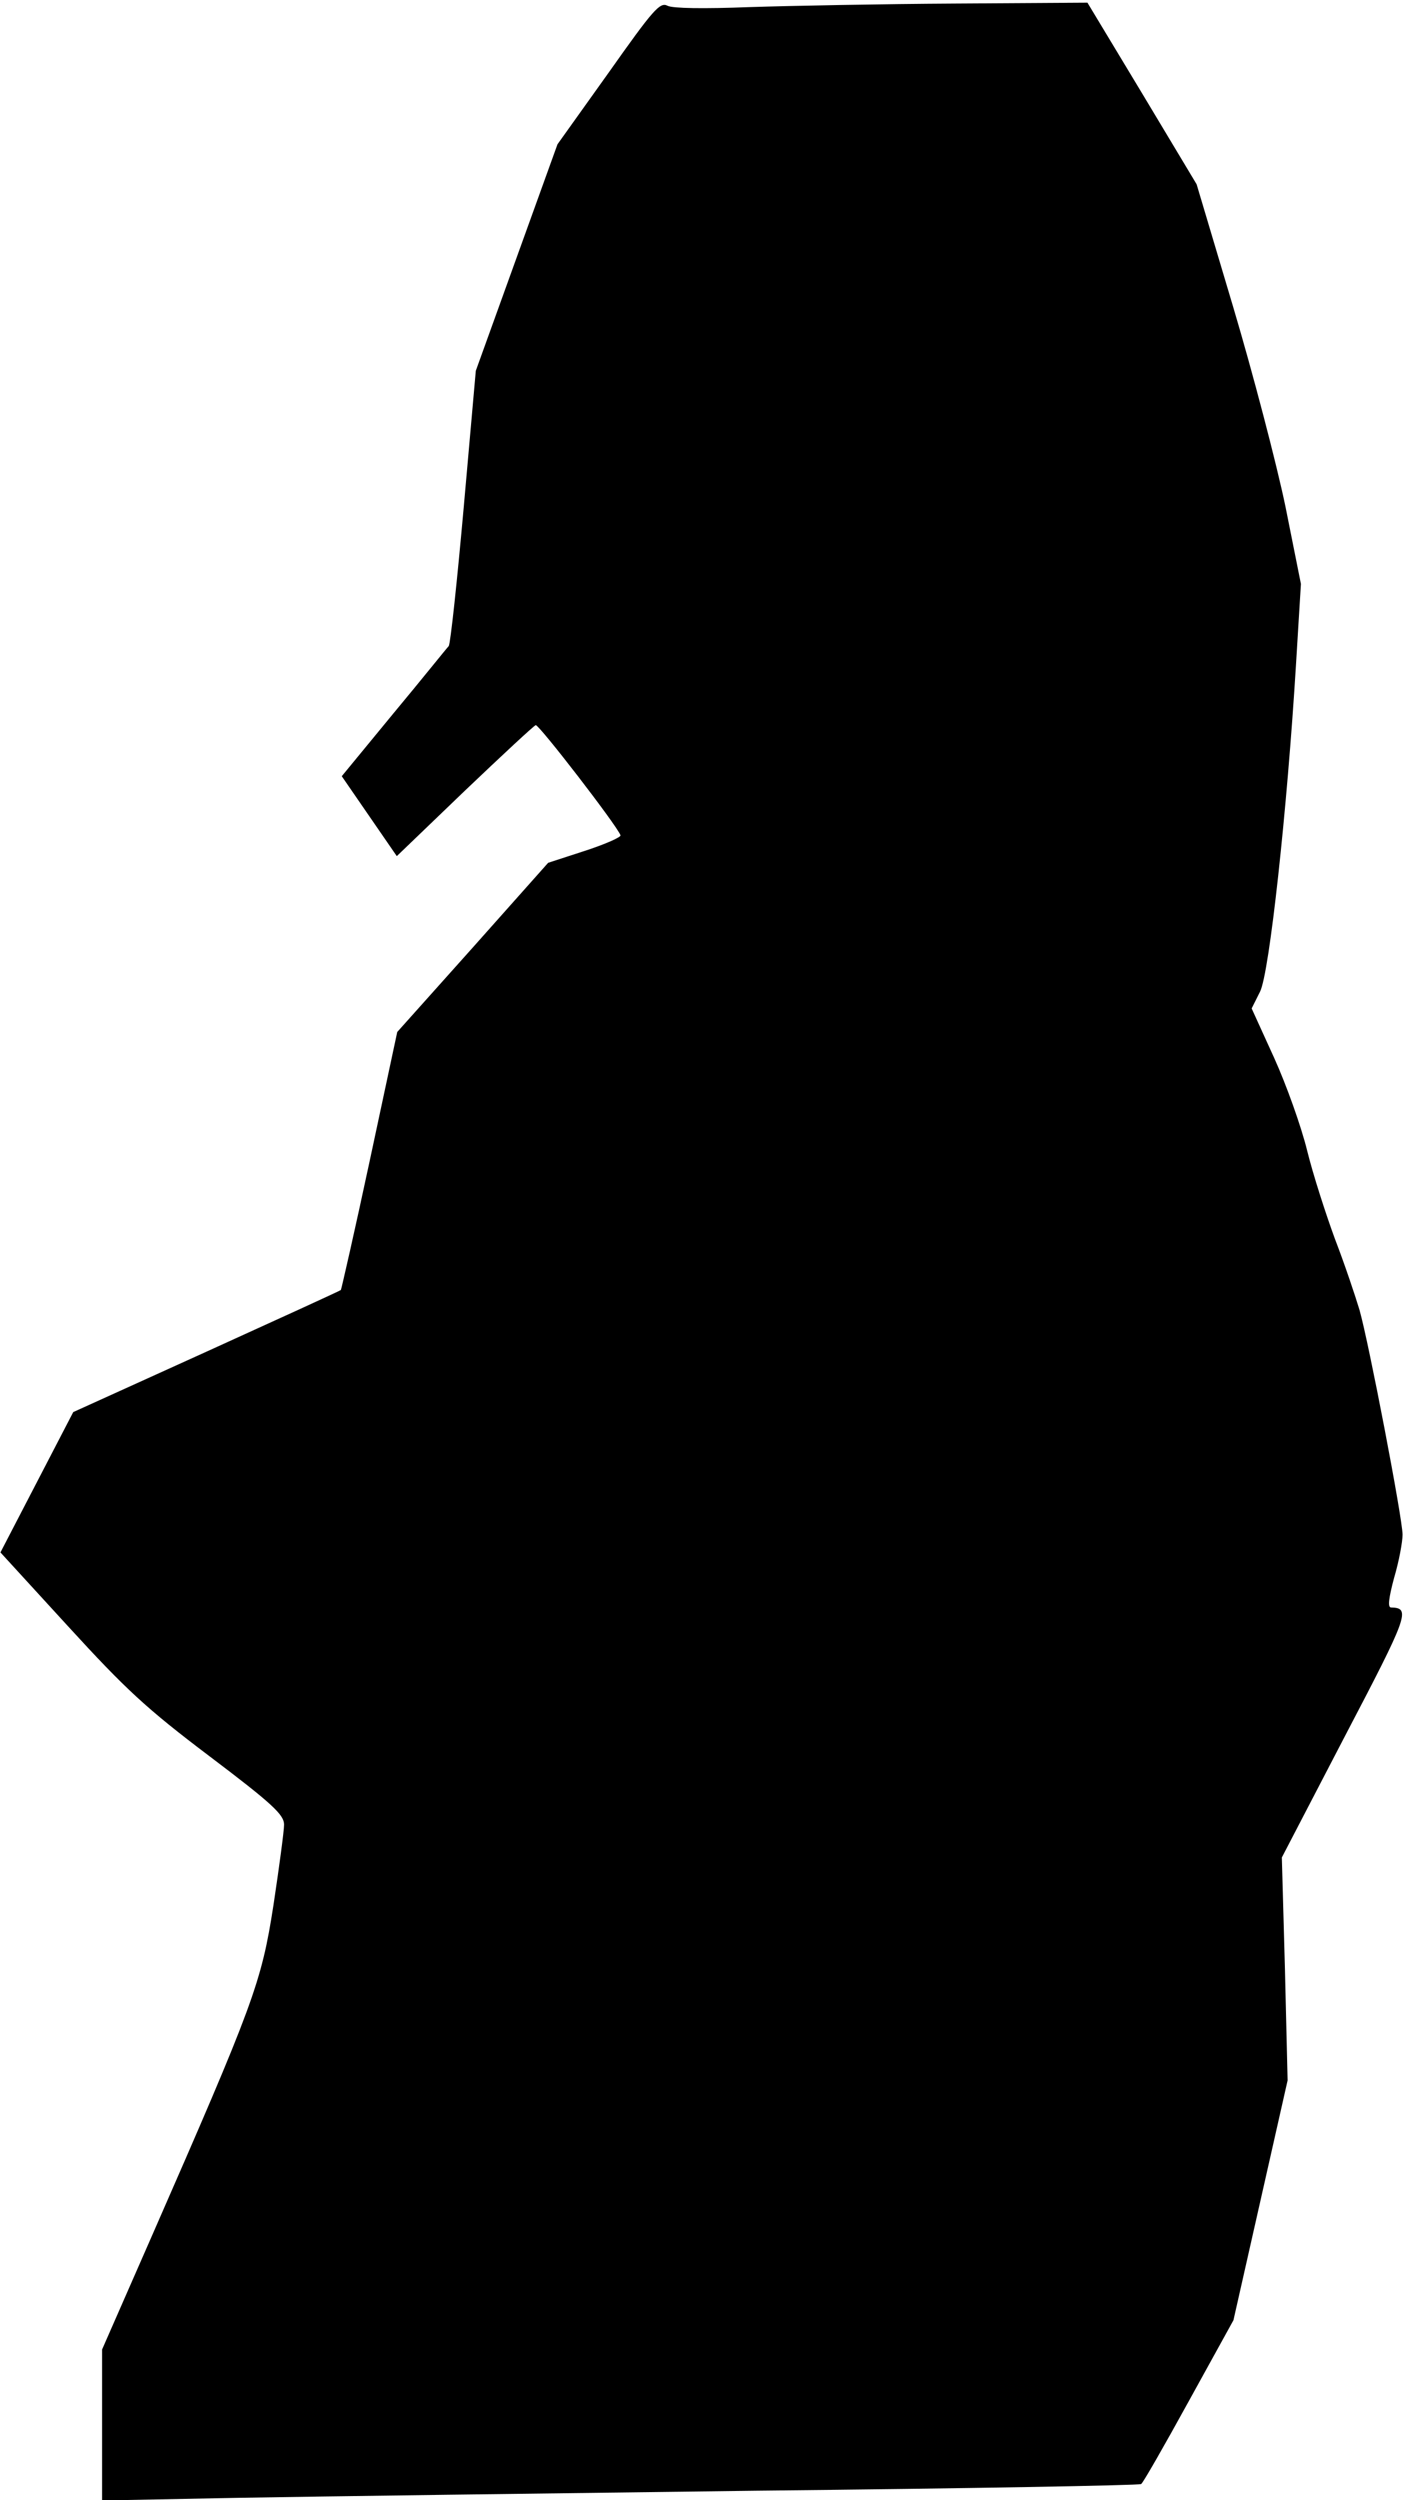 <?xml version="1.0" standalone="no"?>
<!DOCTYPE svg PUBLIC "-//W3C//DTD SVG 20010904//EN"
 "http://www.w3.org/TR/2001/REC-SVG-20010904/DTD/svg10.dtd">
<svg version="1.0" xmlns="http://www.w3.org/2000/svg"
 width="317pt" height="563pt" viewBox="0 0 317 563"
 preserveAspectRatio="xMidYMid meet">
<g transform="translate(0,563) scale(0.1,-0.1)"
fill="#000000" stroke="none">
<path fill="#000000" stroke="none" d="M1371 5466 l-115 -161 -92 -255 -92
-255 -27 -305 c-15 -168 -30 -309 -34 -315 -5 -5 -60 -74 -125 -152 l-116
-141 62 -90 62 -90 153 147 c84 80 156 147 160 148 7 2 183 -226 191 -248 2
-4 -34 -20 -80 -35 l-83 -27 -170 -191 -170 -190 -62 -290 c-34 -159 -64 -290
-65 -291 -2 -2 -138 -64 -303 -139 l-300 -136 -82 -158 -82 -158 152 -166
c130 -142 176 -185 319 -293 143 -108 168 -132 168 -154 0 -14 -11 -96 -24
-182 -27 -174 -44 -220 -275 -747 l-111 -253 0 -170 0 -170 308 6 c169 3 694
10 1166 16 473 5 863 12 867 15 4 2 52 86 107 186 l101 183 61 270 61 270 -6
251 -7 251 142 273 c143 273 149 289 104 290 -8 0 -5 22 7 67 11 37 19 81 19
97 0 36 -76 432 -97 506 -9 30 -33 102 -55 159 -21 57 -50 147 -63 200 -13 53
-46 146 -74 208 l-51 112 19 38 c21 42 61 409 81 738 l11 180 -35 175 c-20 96
-73 299 -118 450 l-82 275 -123 205 -123 204 -297 -2 c-164 -1 -373 -5 -464
-8 -104 -4 -173 -3 -185 3 -17 9 -32 -8 -133 -151z"/>
</g>
</svg>
